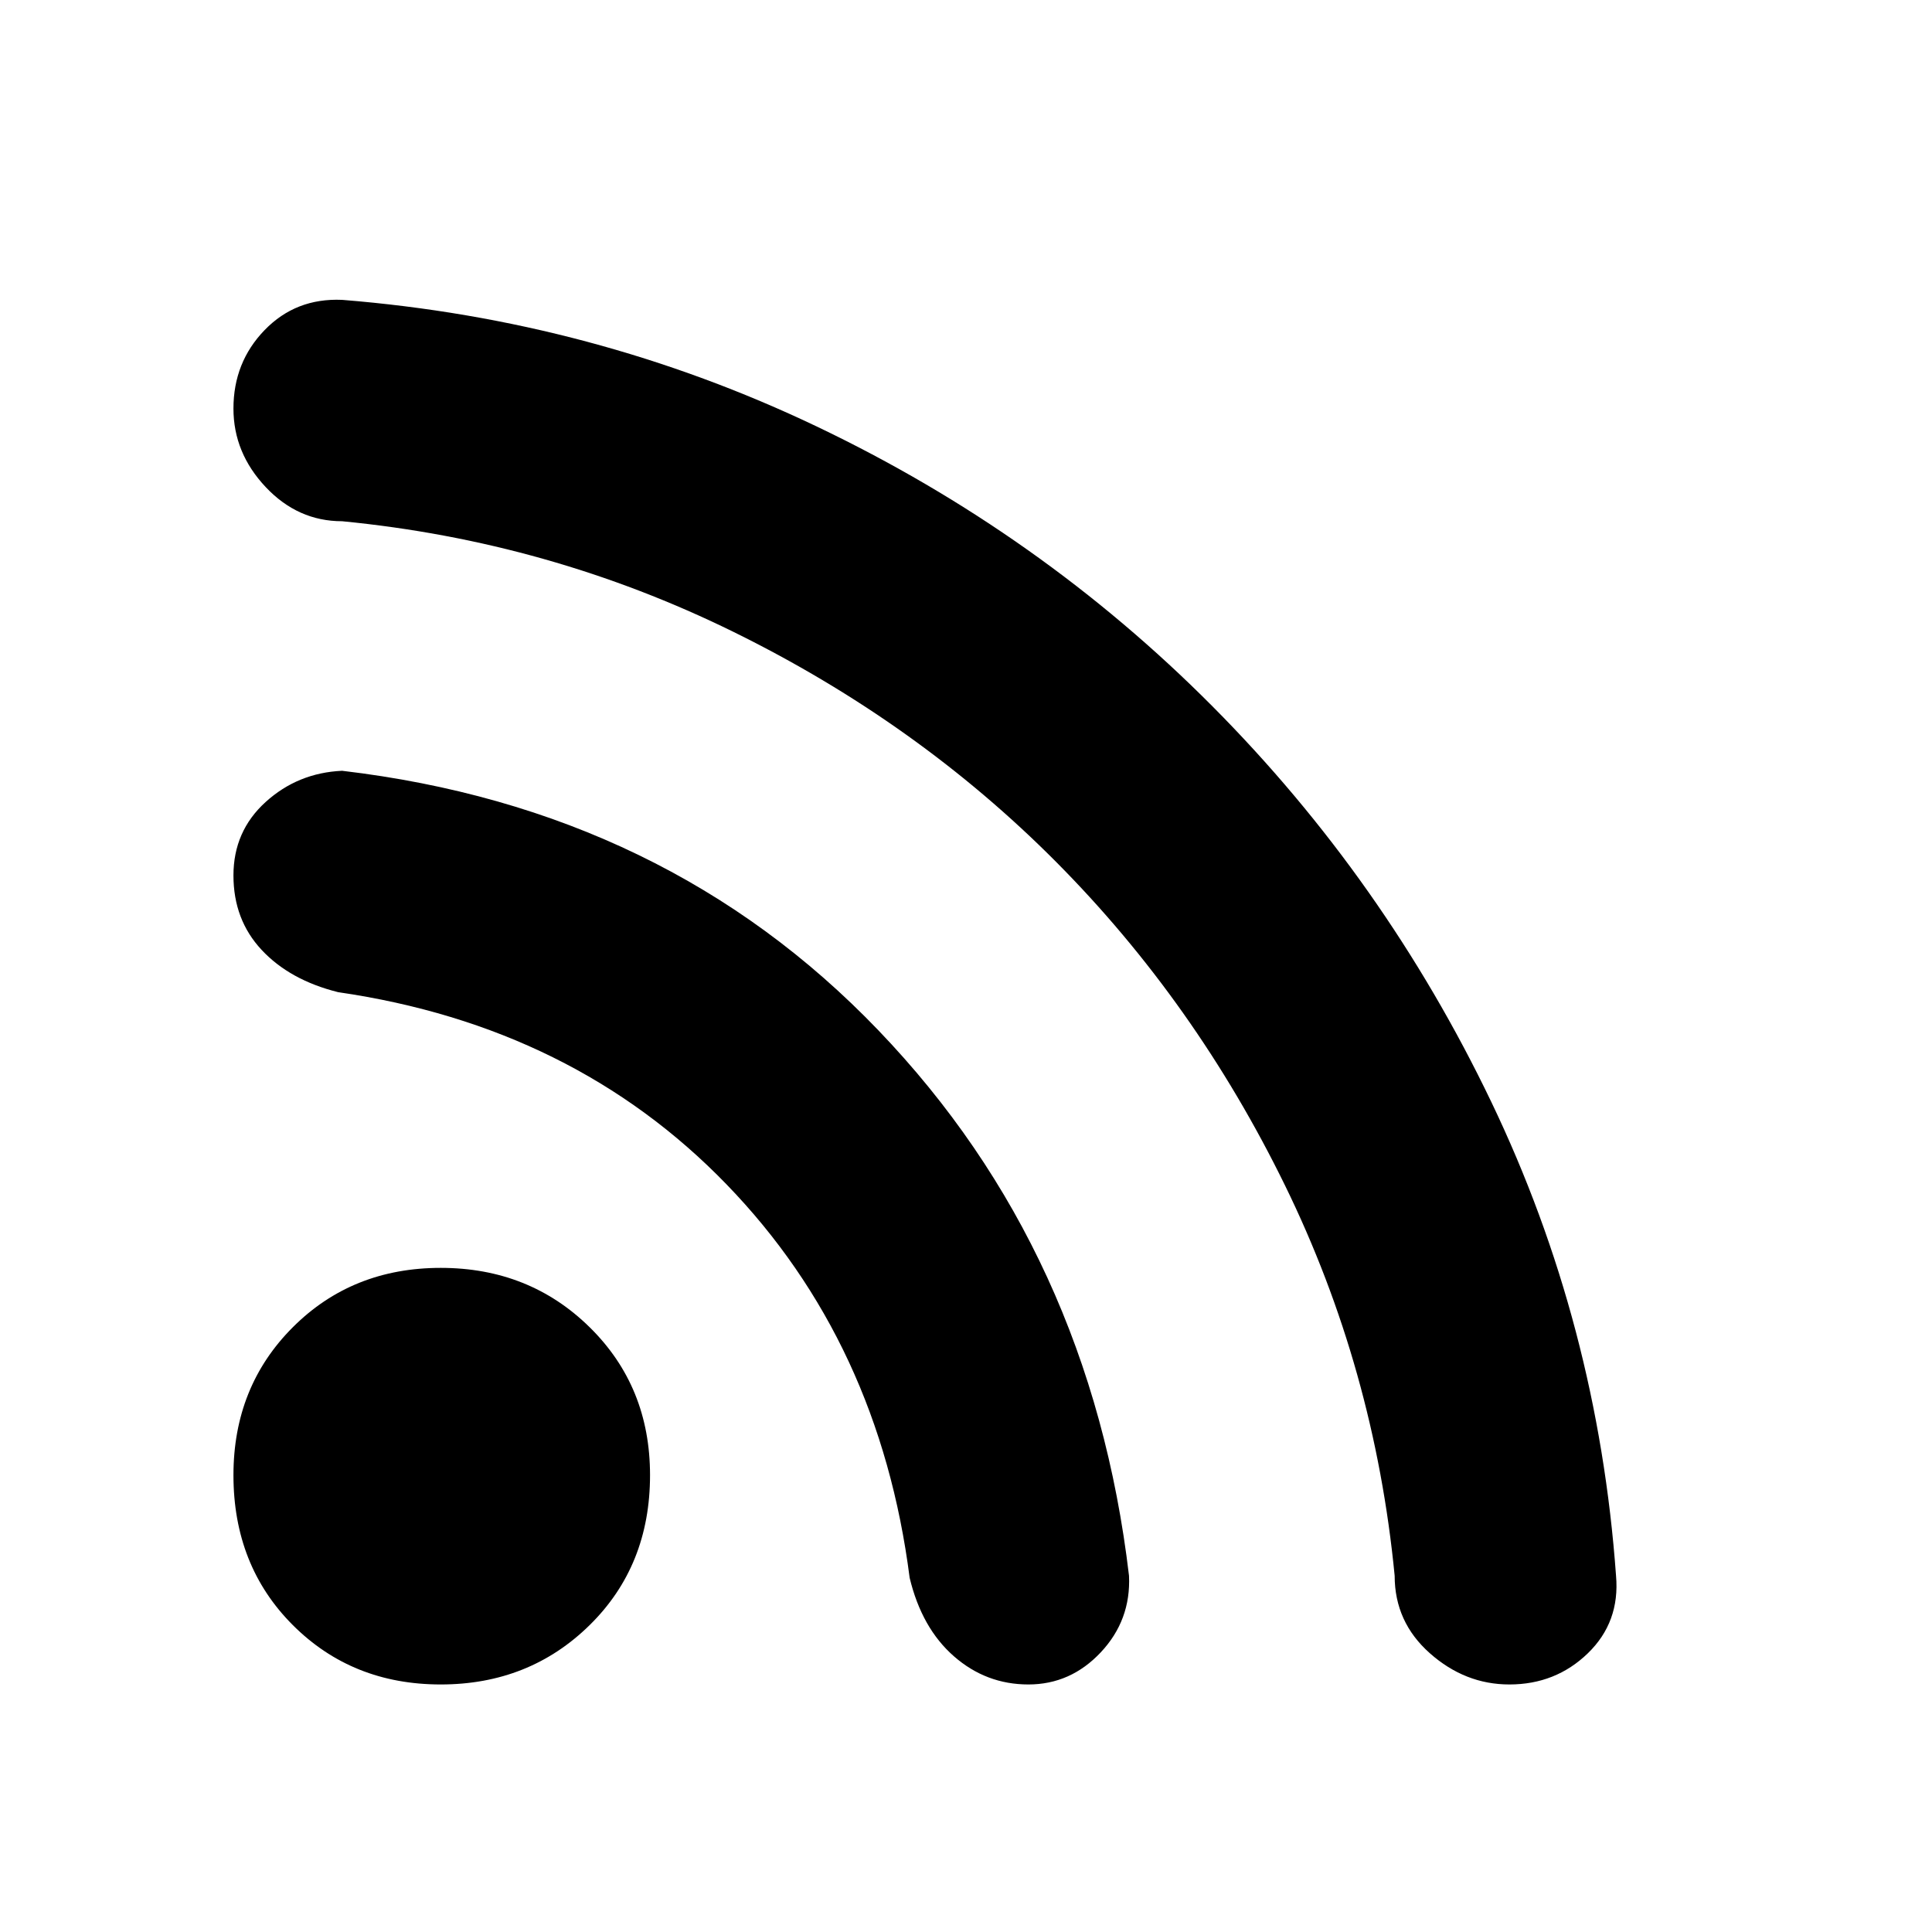 <svg xmlns="http://www.w3.org/2000/svg" height="48" width="48"><path d="M10.95 41.85Q8.75 41.85 7.275 40.375Q5.8 38.9 5.8 36.65Q5.8 34.45 7.275 32.975Q8.75 31.5 10.95 31.5Q13.15 31.5 14.65 32.975Q16.15 34.45 16.15 36.65Q16.15 38.9 14.65 40.375Q13.15 41.85 10.95 41.85ZM37.5 41.85Q36.4 41.85 35.525 41.075Q34.65 40.3 34.65 39.15Q34.15 34 31.925 29.45Q29.7 24.9 26.25 21.425Q22.8 17.95 18.225 15.7Q13.65 13.45 8.5 12.95Q7.4 12.95 6.6 12.1Q5.8 11.25 5.8 10.15Q5.8 9 6.575 8.2Q7.35 7.4 8.5 7.45Q14.75 7.95 20.3 10.6Q25.85 13.25 30.125 17.55Q34.4 21.85 37.05 27.375Q39.7 32.9 40.15 39.15Q40.25 40.3 39.45 41.075Q38.65 41.85 37.5 41.85ZM25.55 41.85Q24.5 41.85 23.7 41.15Q22.9 40.45 22.6 39.2Q21.85 33.35 18.05 29.425Q14.25 25.5 8.4 24.65Q7.2 24.35 6.5 23.6Q5.8 22.85 5.8 21.75Q5.8 20.65 6.6 19.925Q7.4 19.2 8.5 19.15Q16.55 20.1 21.825 25.6Q27.1 31.1 28.05 39.15Q28.1 40.25 27.35 41.05Q26.6 41.85 25.55 41.85Z"/></svg>